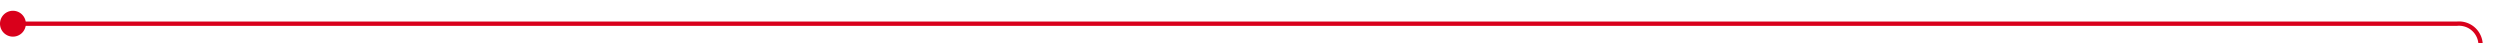 ﻿<?xml version="1.0" encoding="utf-8"?>
<svg version="1.1" xmlns:xlink="http://www.w3.org/1999/xlink" width="580px" height="10px" preserveAspectRatio="xMinYMid meet" viewBox="2200 1396  580 8" xmlns="http://www.w3.org/2000/svg">
  <path d="M 2201 1400.5  L 2770 1400.5  A 5 5 0 0 1 2775.5 1405.5 L 2775.5 1427  A 5 5 0 0 0 2780.5 1432.5 L 3344 1432.5  " stroke-width="1" stroke="#d9001b" fill="none" />
  <path d="M 2203 1397.5  A 3 3 0 0 0 2200 1400.5 A 3 3 0 0 0 2203 1403.5 A 3 3 0 0 0 2206 1400.5 A 3 3 0 0 0 2203 1397.5 Z M 3338.946 1427.854  L 3343.593 1432.5  L 3338.946 1437.146  L 3339.654 1437.854  L 3344.654 1432.854  L 3345.007 1432.5  L 3344.654 1432.146  L 3339.654 1427.146  L 3338.946 1427.854  Z " fill-rule="nonzero" fill="#d9001b" stroke="none" />
</svg>